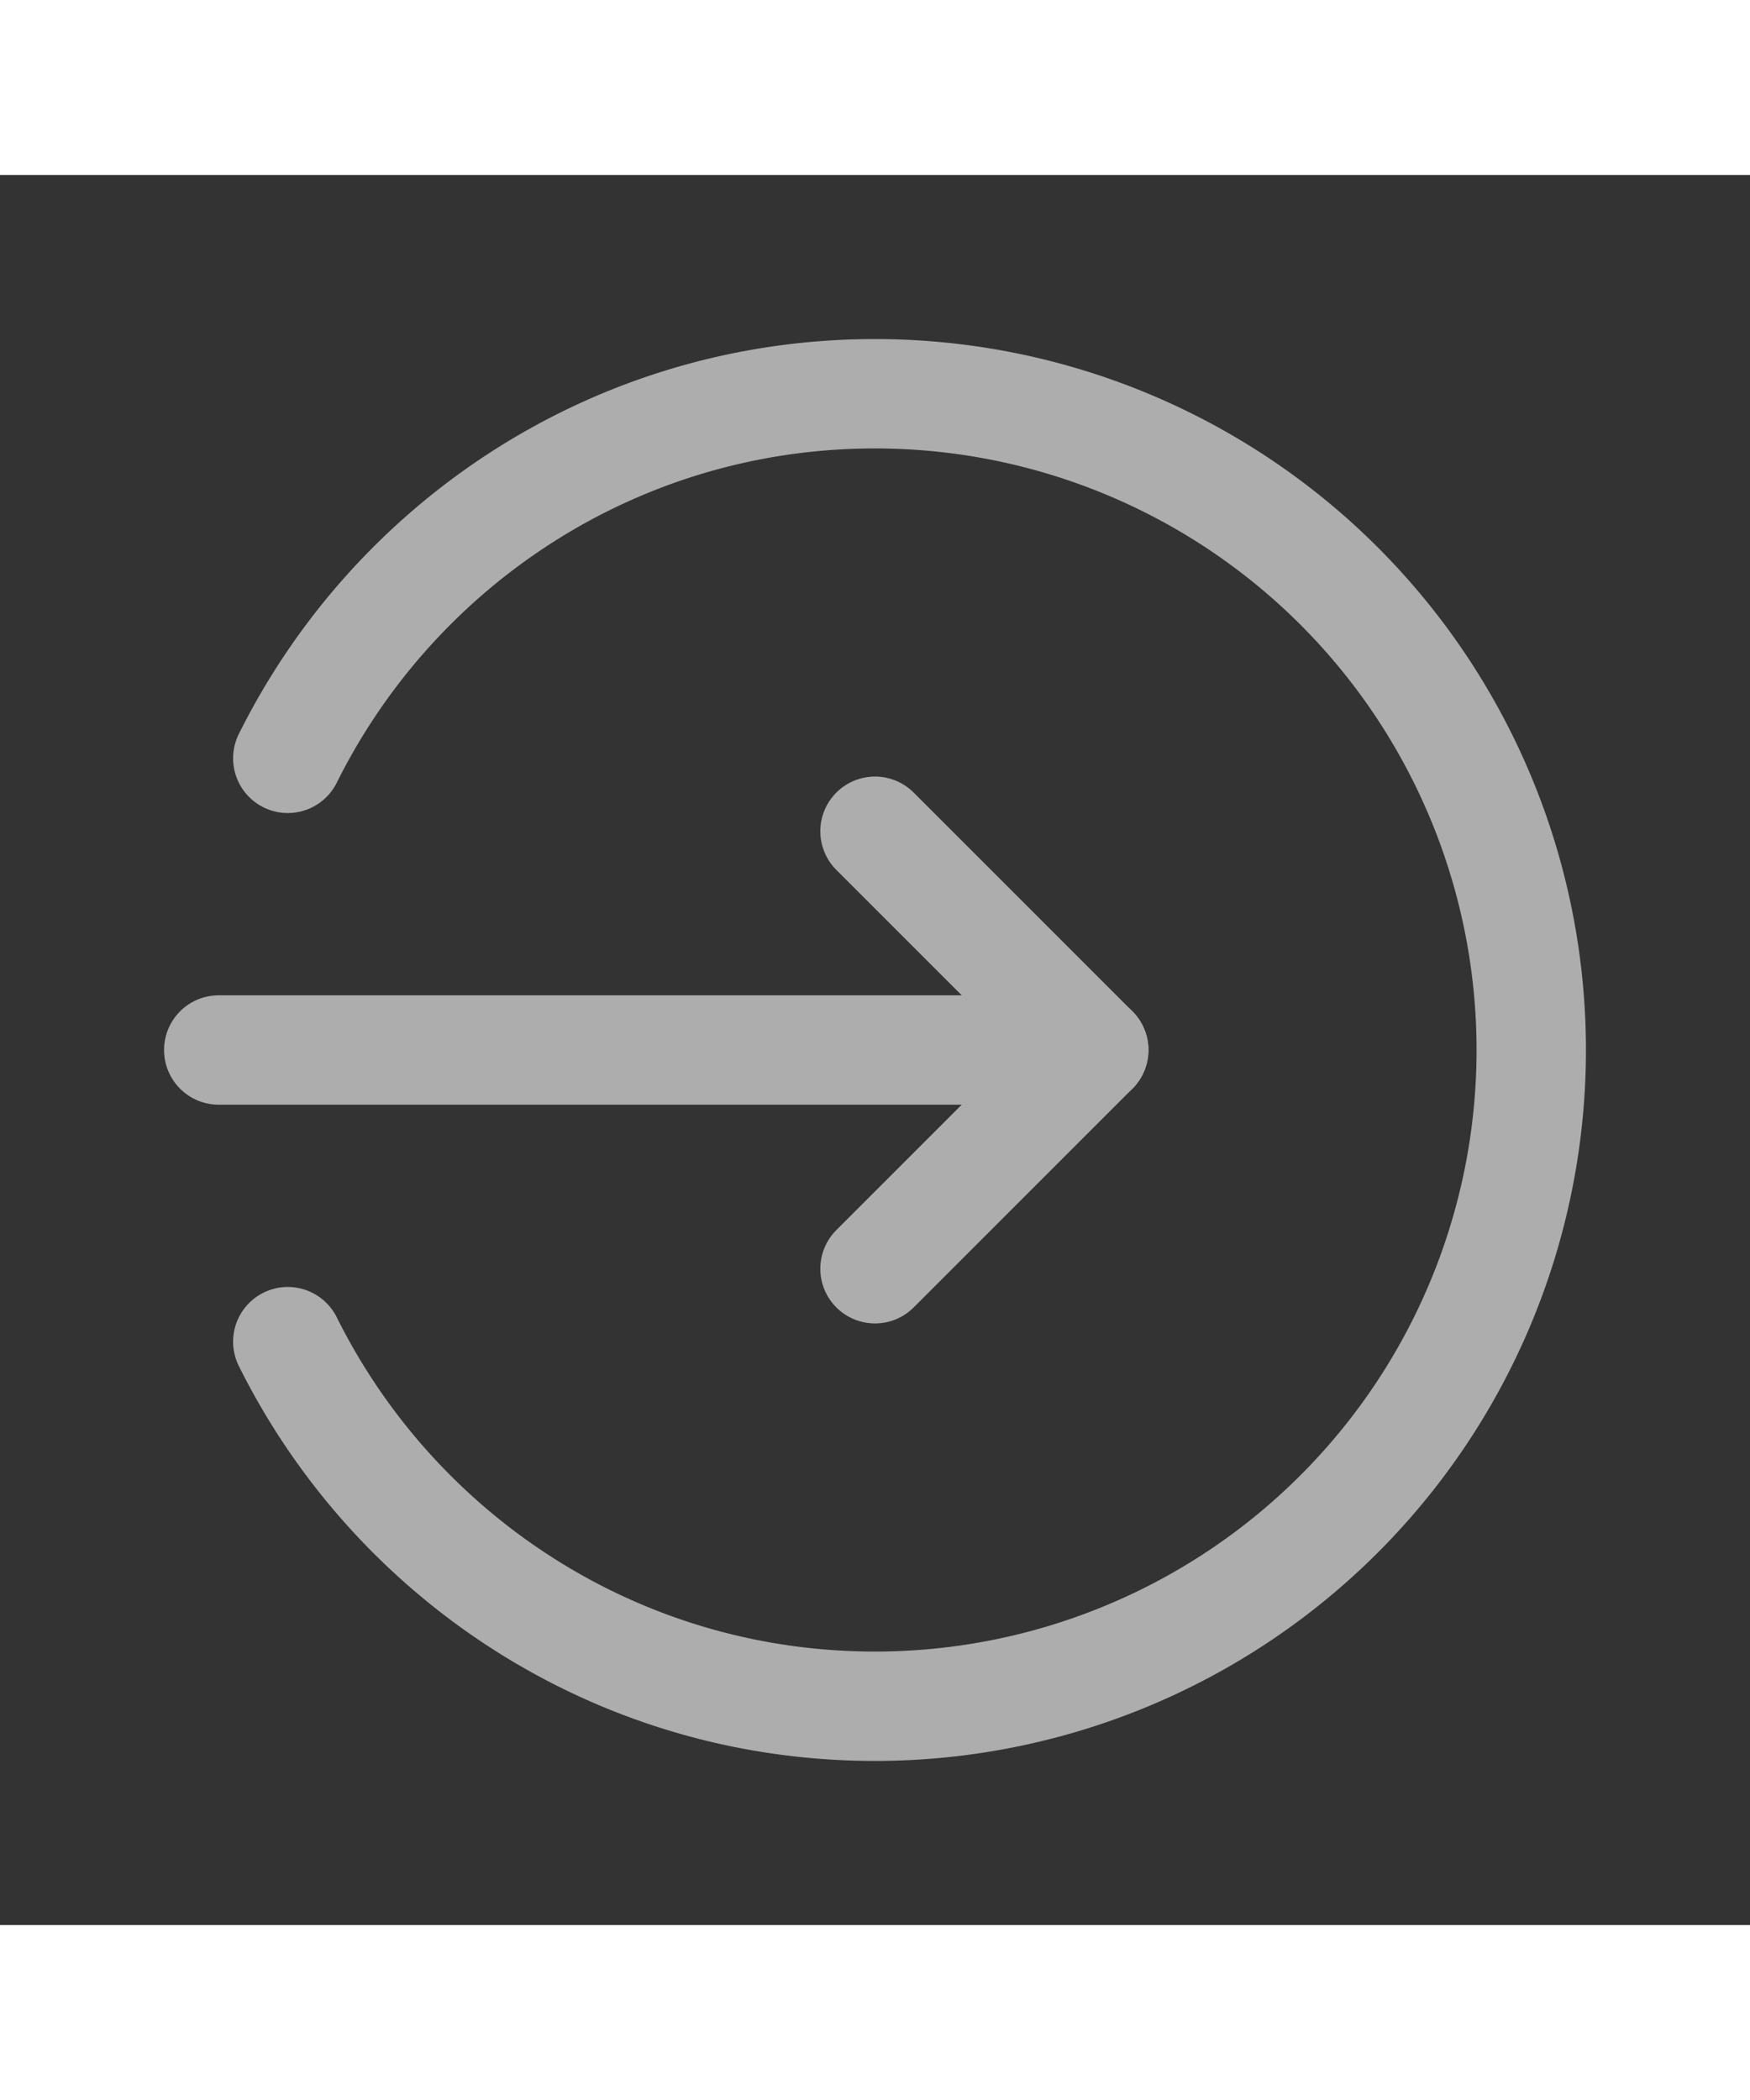 <svg xmlns="http://www.w3.org/2000/svg" id="i-sell" viewBox="0 0 24 24" heigth='20px' width='20px' fill="none"><rect x="0" y="0" width="24" height="24" fill="#333333" stroke="none"/><g opacity=".6" stroke="#fff" stroke-width="1.5" stroke-linecap="round" stroke-linejoin="round"><path d="M15 12H3M3.947 16C5.42 18.961 8.468 21 12 21a9 9 0 009-9 9 9 0 00-9-9C8.468 3 5.42 5.039 3.947 8"></path><path d="M12 9l3 3-3 3"></path></g></svg> 